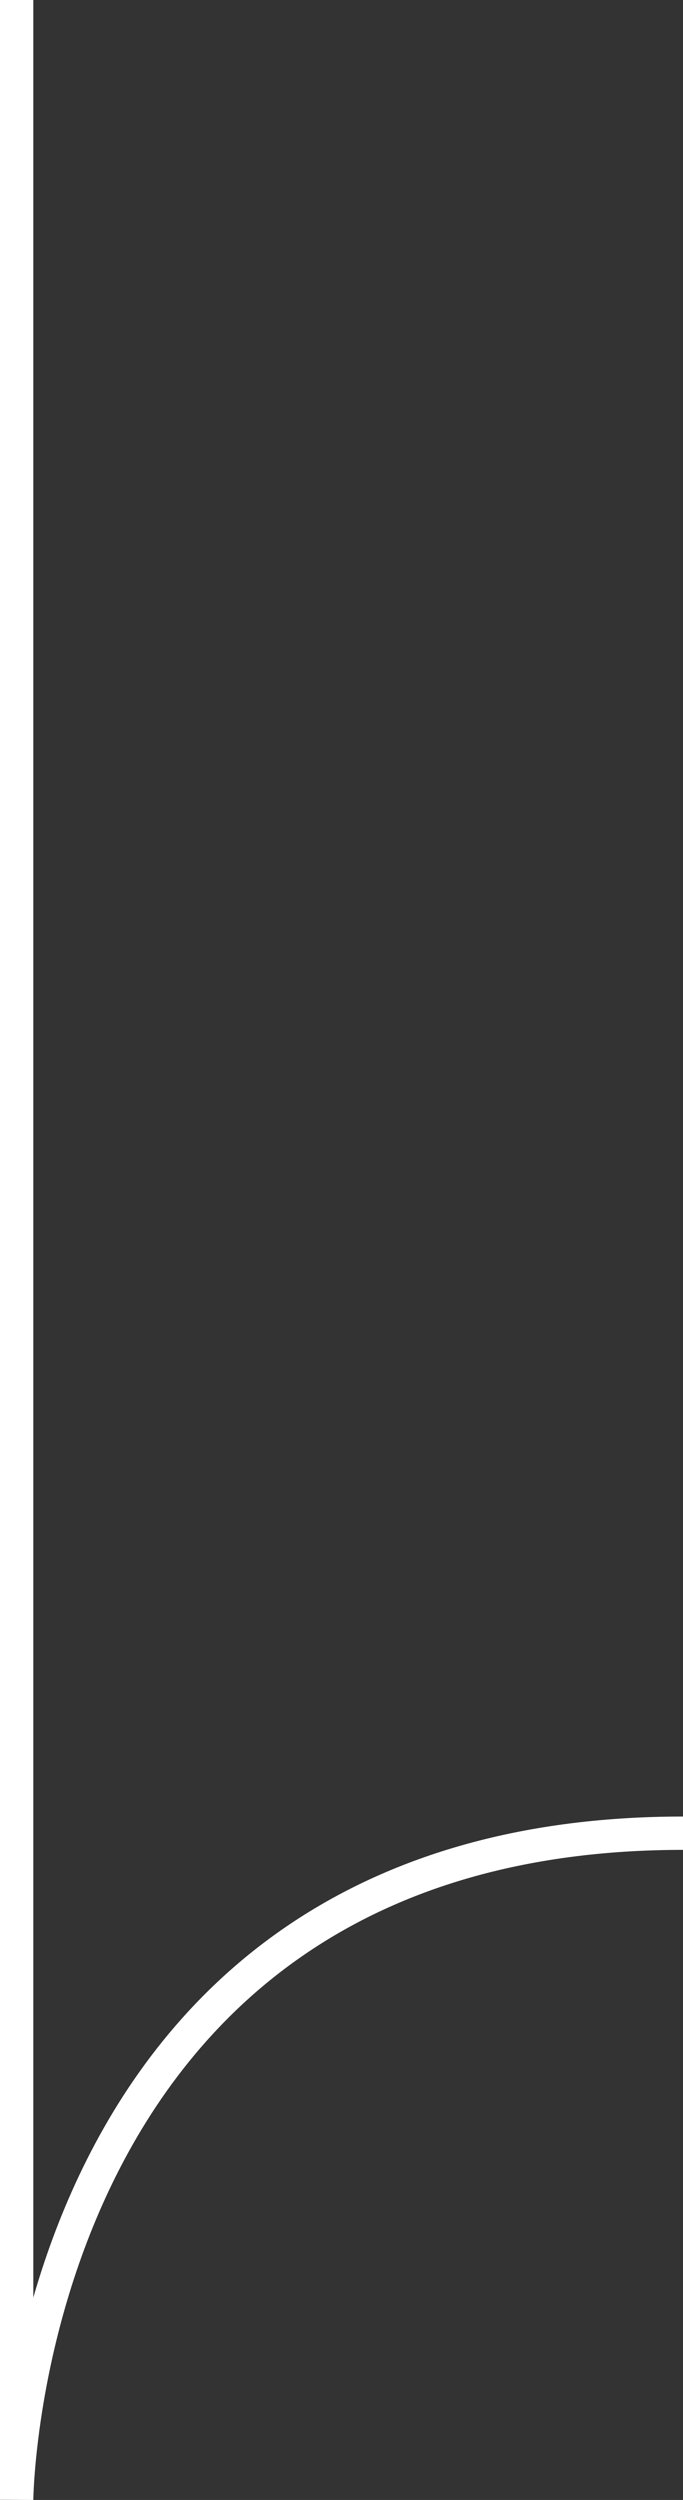 <svg xmlns="http://www.w3.org/2000/svg" width="82" height="300.017" viewBox="0 0 82 300.017"><rect x="0" y="0" width="82" height="300.017" fill="#333333" stroke="none"/><g transform="translate(-195.333 -956)"><path d="M521,1819s.671-80,80-80" transform="translate(-323.667 -563)" fill="none" stroke="#fff" stroke-width="4"/><path d="M551.705,1611.176v-300" transform="translate(-354.372 -355.176)" fill="none" stroke="#fff" stroke-width="4"/></g></svg>